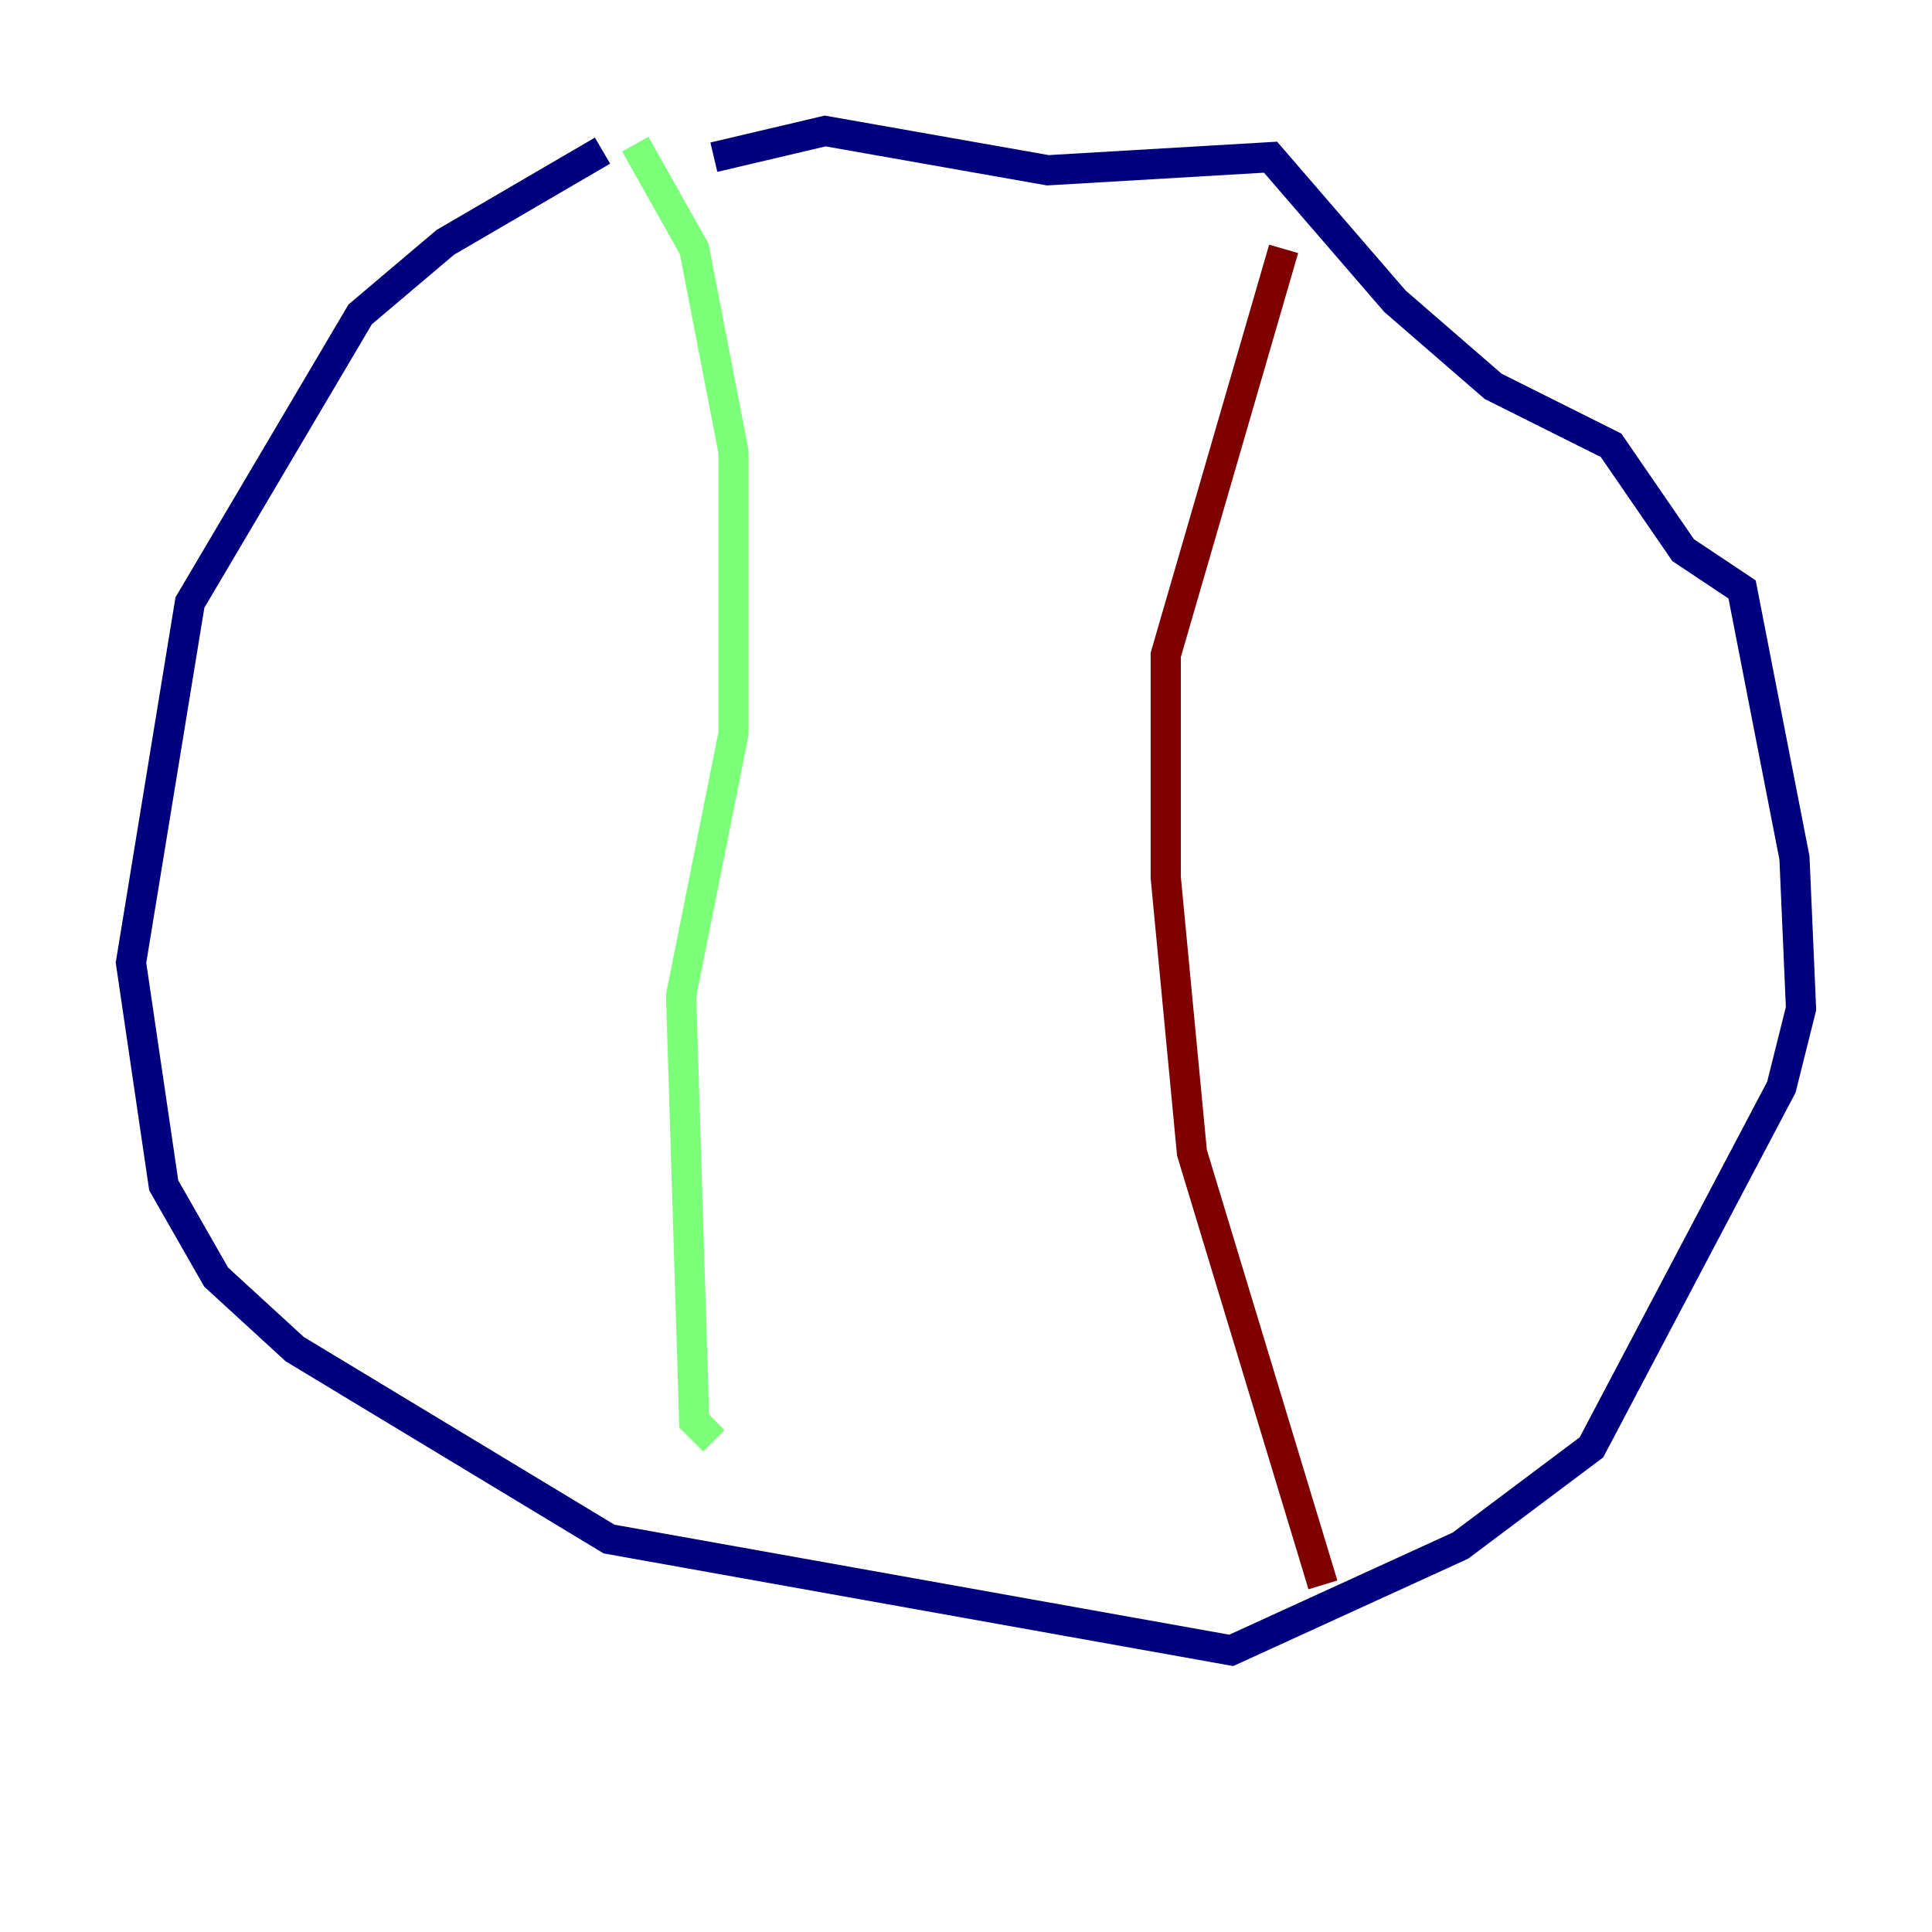 <?xml version="1.0" encoding="utf-8" ?>
<svg baseProfile="tiny" height="128" version="1.2" viewBox="0,0,128,128" width="128" xmlns="http://www.w3.org/2000/svg" xmlns:ev="http://www.w3.org/2001/xml-events" xmlns:xlink="http://www.w3.org/1999/xlink"><defs /><polyline fill="none" points="39.919,9.98 29.505,16.054 23.864,20.827 12.583,39.919 8.678,63.783 10.848,78.536 14.319,84.61 19.525,89.383 40.352,101.966 81.573,109.342 96.759,102.4 105.437,95.891 118.02,72.027 119.322,66.82 118.888,56.841 115.417,39.051 111.512,36.447 106.739,29.505 98.929,25.6 92.42,19.959 84.176,10.414 69.424,11.281 54.671,8.678 47.295,10.414" stroke="#00007f" stroke-width="2" /><polyline fill="none" points="42.088,9.546 45.993,16.488 48.597,29.939 48.597,48.597 45.125,65.953 45.993,94.156 47.295,95.458" stroke="#7cff79" stroke-width="2" /><polyline fill="none" points="85.044,16.488 77.234,43.39 77.234,58.142 78.969,76.366 87.647,105.003" stroke="#7f0000" stroke-width="2" /></svg>